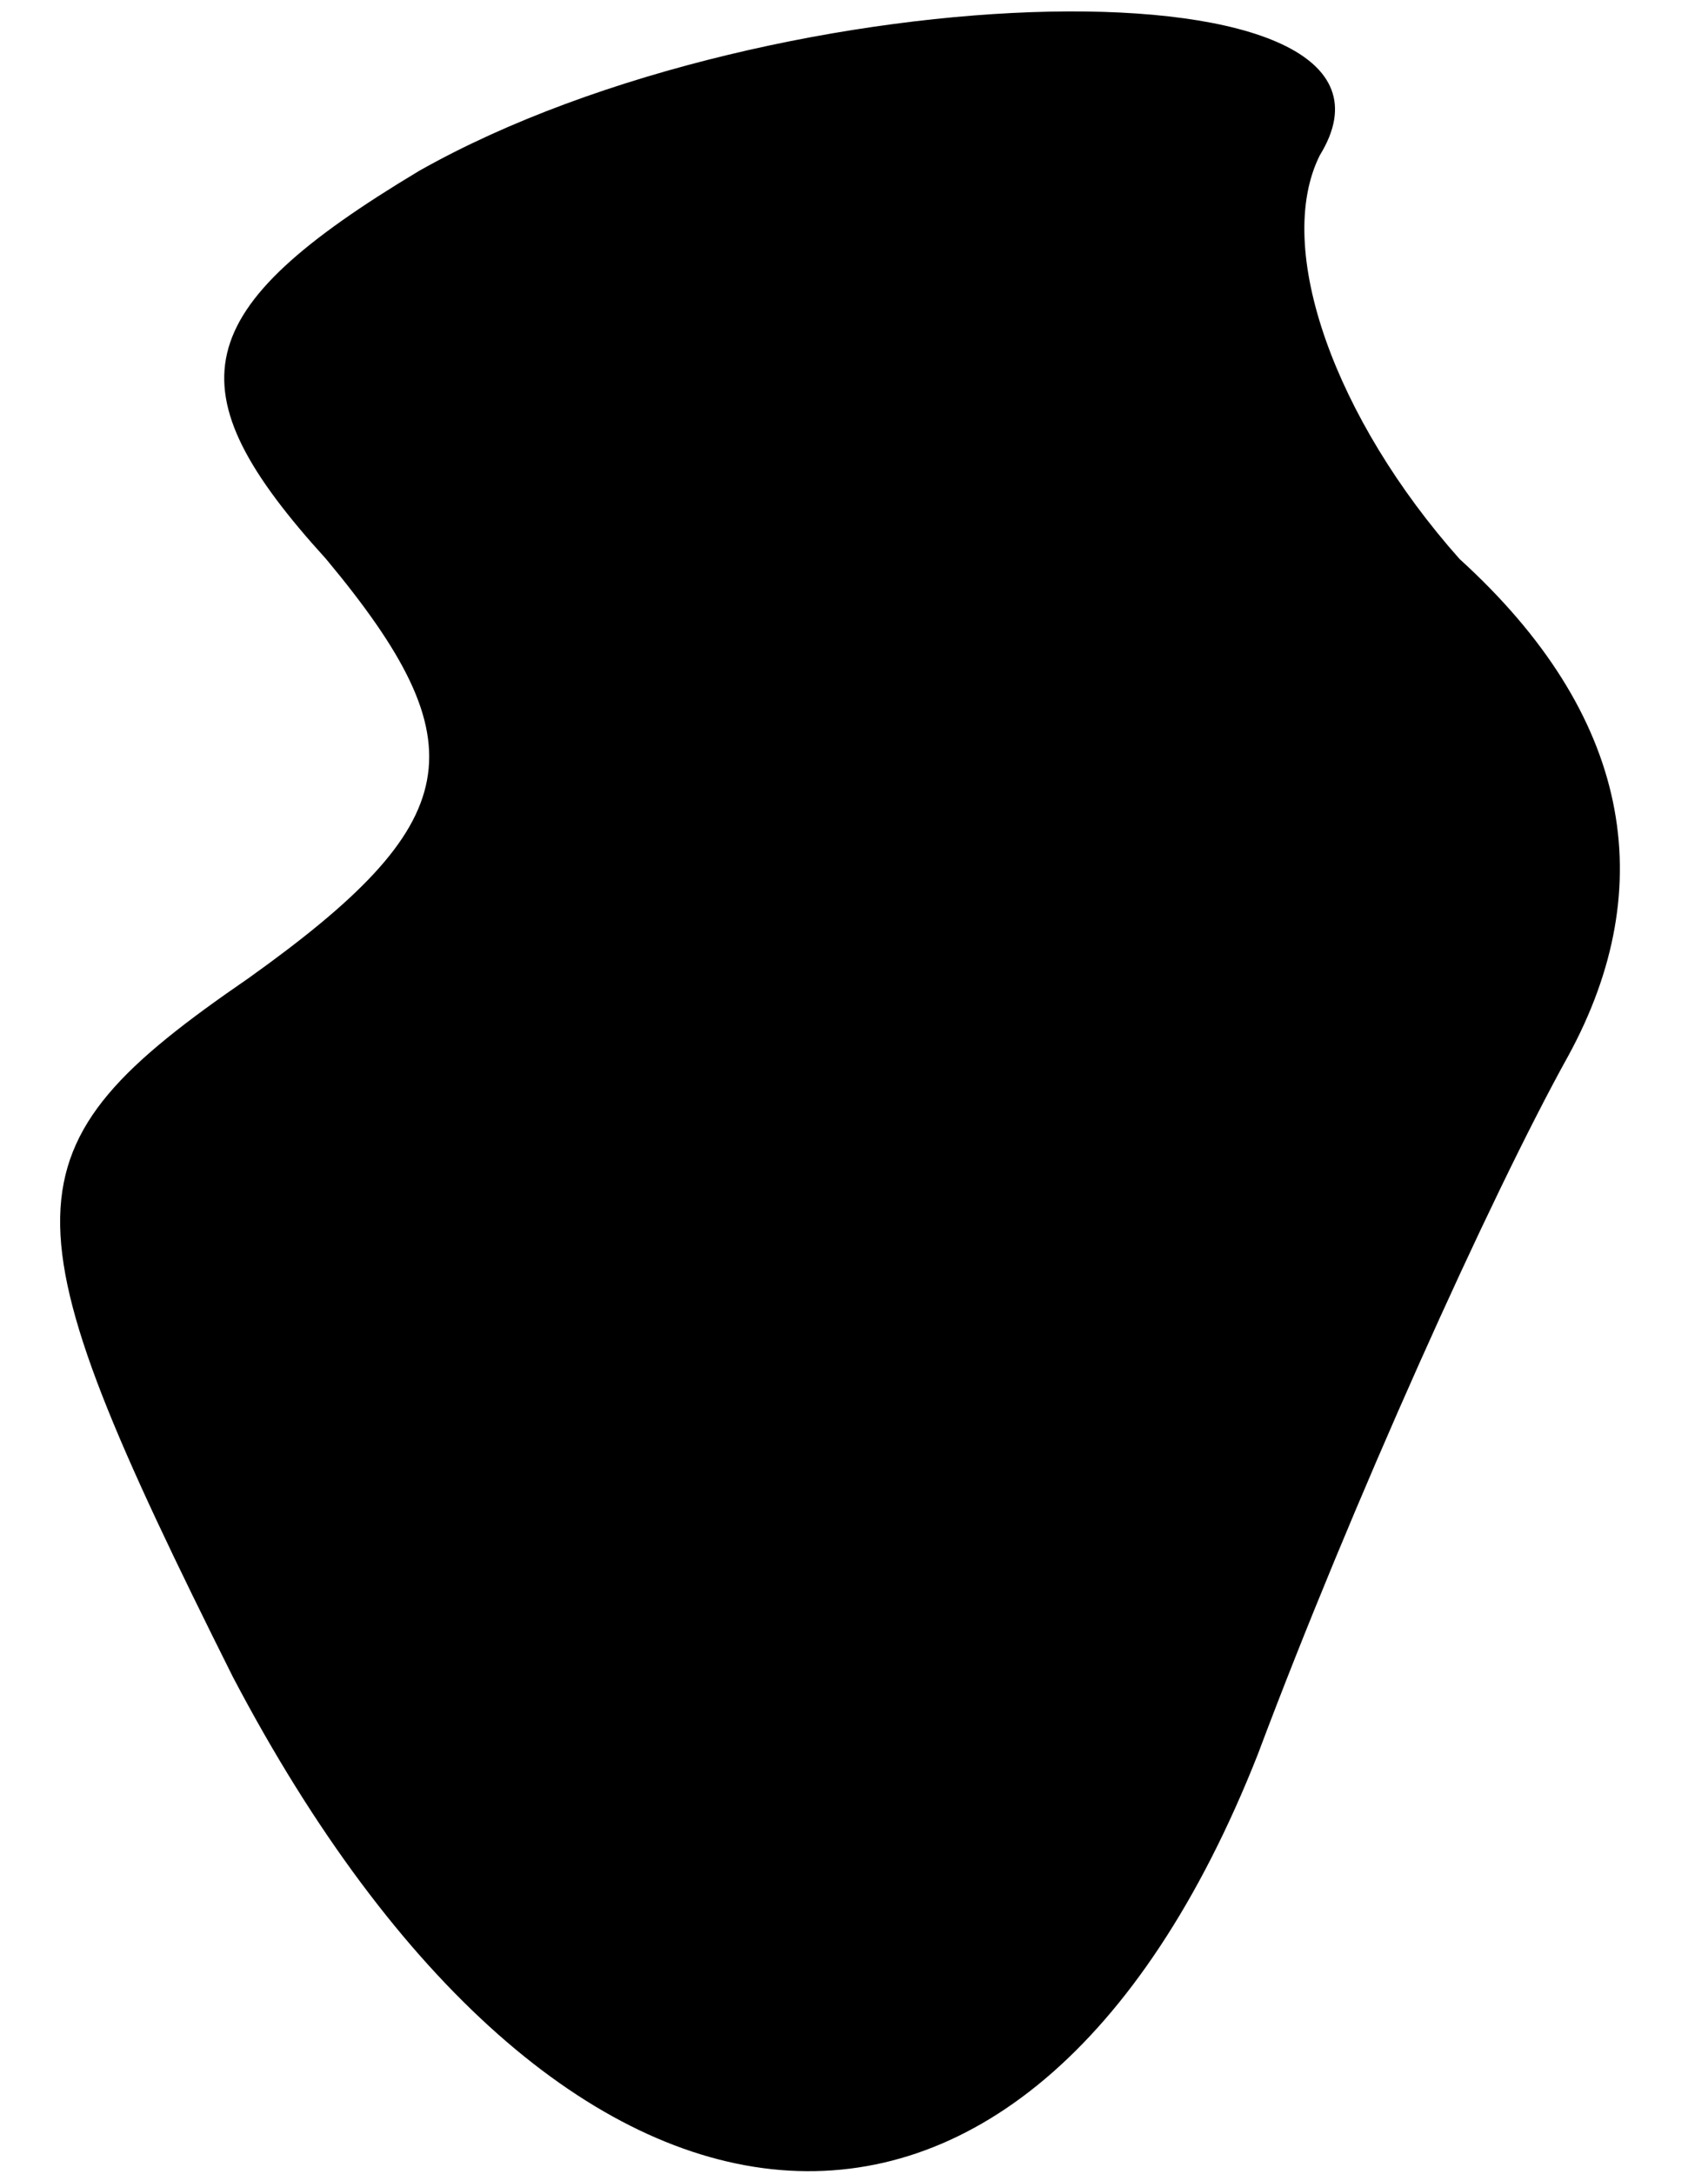 <?xml version="1.0" standalone="no"?>
<!DOCTYPE svg PUBLIC "-//W3C//DTD SVG 20010904//EN"
 "http://www.w3.org/TR/2001/REC-SVG-20010904/DTD/svg10.dtd">
<svg version="1.0" xmlns="http://www.w3.org/2000/svg"
 width="11pt" height="14pt" viewBox="0 0 11 14"
 preserveAspectRatio="xMidYMid meet">
<g transform="translate(0,14) scale(0.1,-0.1)"
fill="#000000" stroke="none">
<path fill="#000000" stroke="none" d="M27 129 c-15 -9 -16 -14 -6 -25 10 -12
9 -17 -5 -27 -16 -11 -16 -15 -1 -45 21 -40 51 -43 66 -5 6 16 15 36 20 45 6
11 4 22 -7 32 -8 9 -12 20 -9 26 8 13 -35 12 -58 -1z"/>
</g>
</svg>
